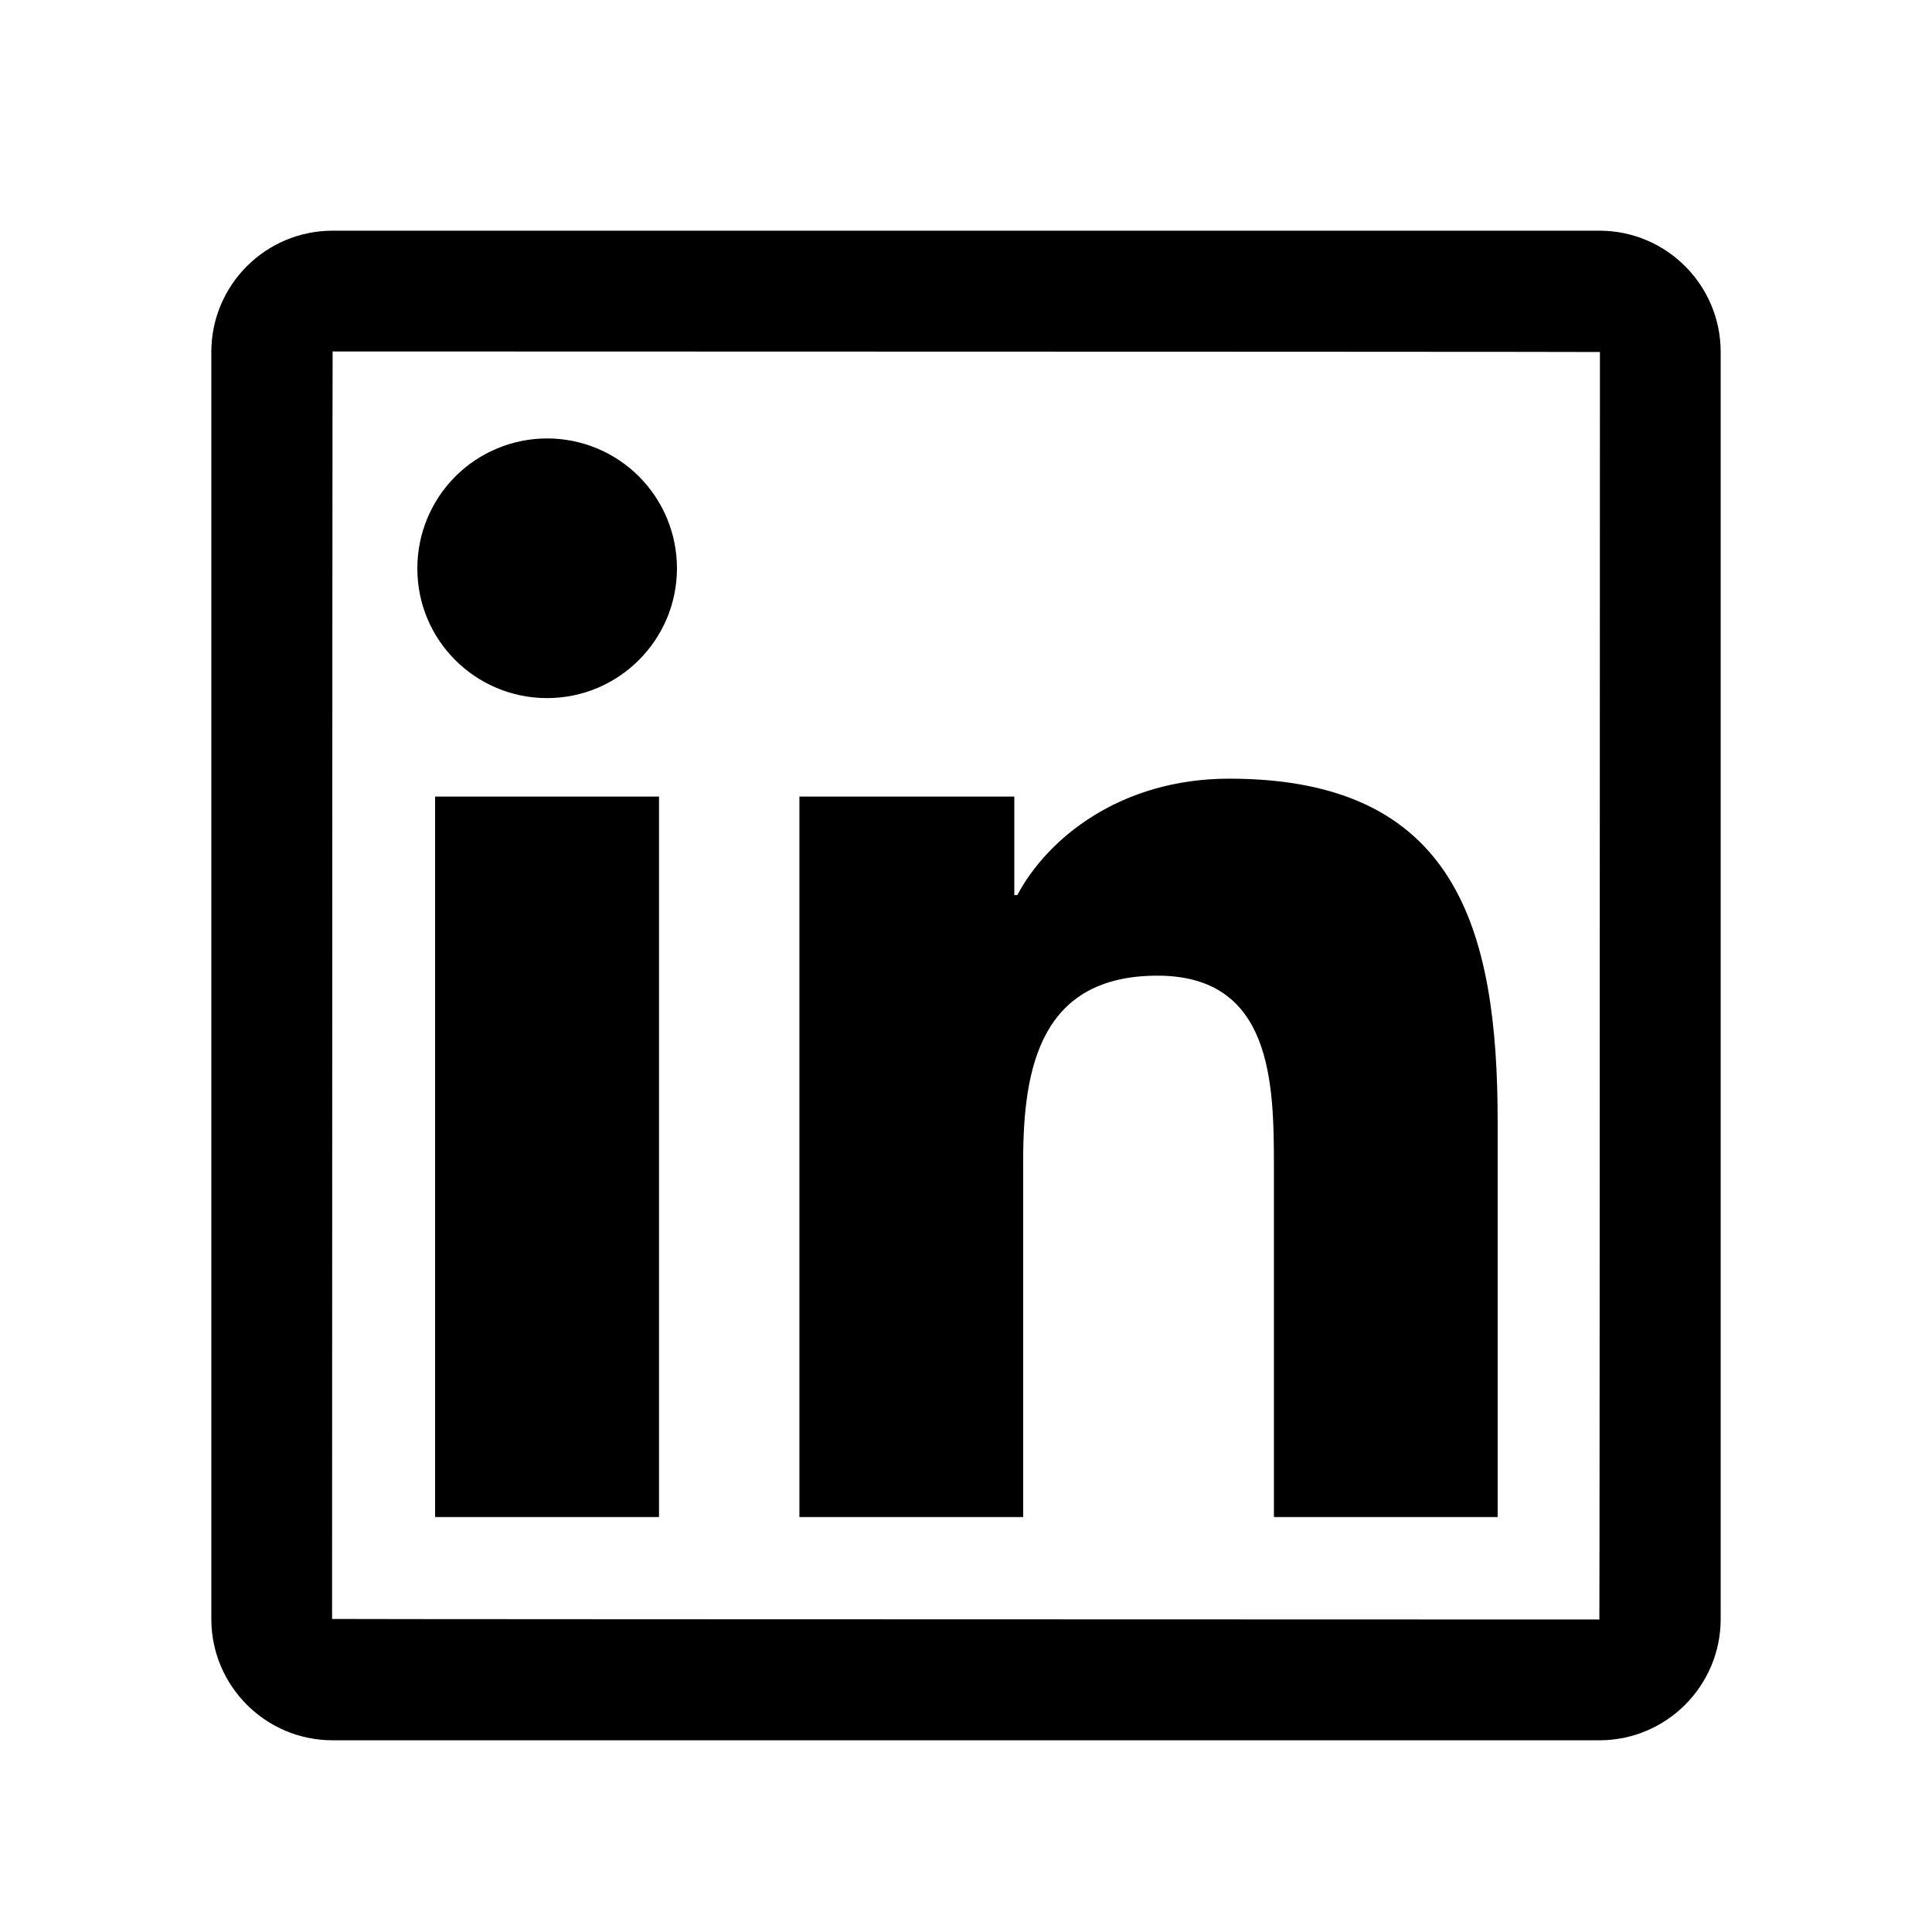 <svg width="100" height="99" viewBox="0 0 100 99" fill="none" xmlns="http://www.w3.org/2000/svg">
<g clip-path="url(#clip0)">
<path d="M82.783 11.938H17.217C13.75 11.938 10.938 14.75 10.938 18.217V83.783C10.938 87.25 13.75 90.062 17.217 90.062H82.783C86.25 90.062 89.062 87.25 89.062 83.783V18.217C89.062 14.75 86.25 11.938 82.783 11.938ZM82.783 83.812C39.053 83.803 17.188 83.793 17.188 83.783C17.197 40.053 17.207 18.188 17.217 18.188C60.947 18.197 82.812 18.207 82.812 18.217C82.803 61.947 82.793 83.812 82.783 83.812ZM22.52 41.225H34.111V78.51H22.52V41.225ZM28.32 36.127C32.022 36.127 35.039 33.119 35.039 29.408C35.039 28.526 34.865 27.652 34.528 26.837C34.19 26.022 33.695 25.281 33.071 24.657C32.447 24.033 31.707 23.538 30.892 23.201C30.076 22.863 29.203 22.689 28.32 22.689C27.438 22.689 26.564 22.863 25.749 23.201C24.934 23.538 24.193 24.033 23.569 24.657C22.945 25.281 22.451 26.022 22.113 26.837C21.775 27.652 21.602 28.526 21.602 29.408C21.592 33.119 24.6 36.127 28.32 36.127ZM52.959 60.062C52.959 55.199 53.887 50.492 59.912 50.492C65.85 50.492 65.938 56.049 65.938 60.375V78.51H77.519V58.06C77.519 48.022 75.352 40.297 63.623 40.297C57.988 40.297 54.209 43.393 52.656 46.322H52.5V41.225H41.377V78.51H52.959V60.062Z" fill="black"/>
</g>
<defs>
<clipPath id="clip0">
<rect width="100" height="99" rx="5" fill="white"/>
</clipPath>
</defs>
</svg>
